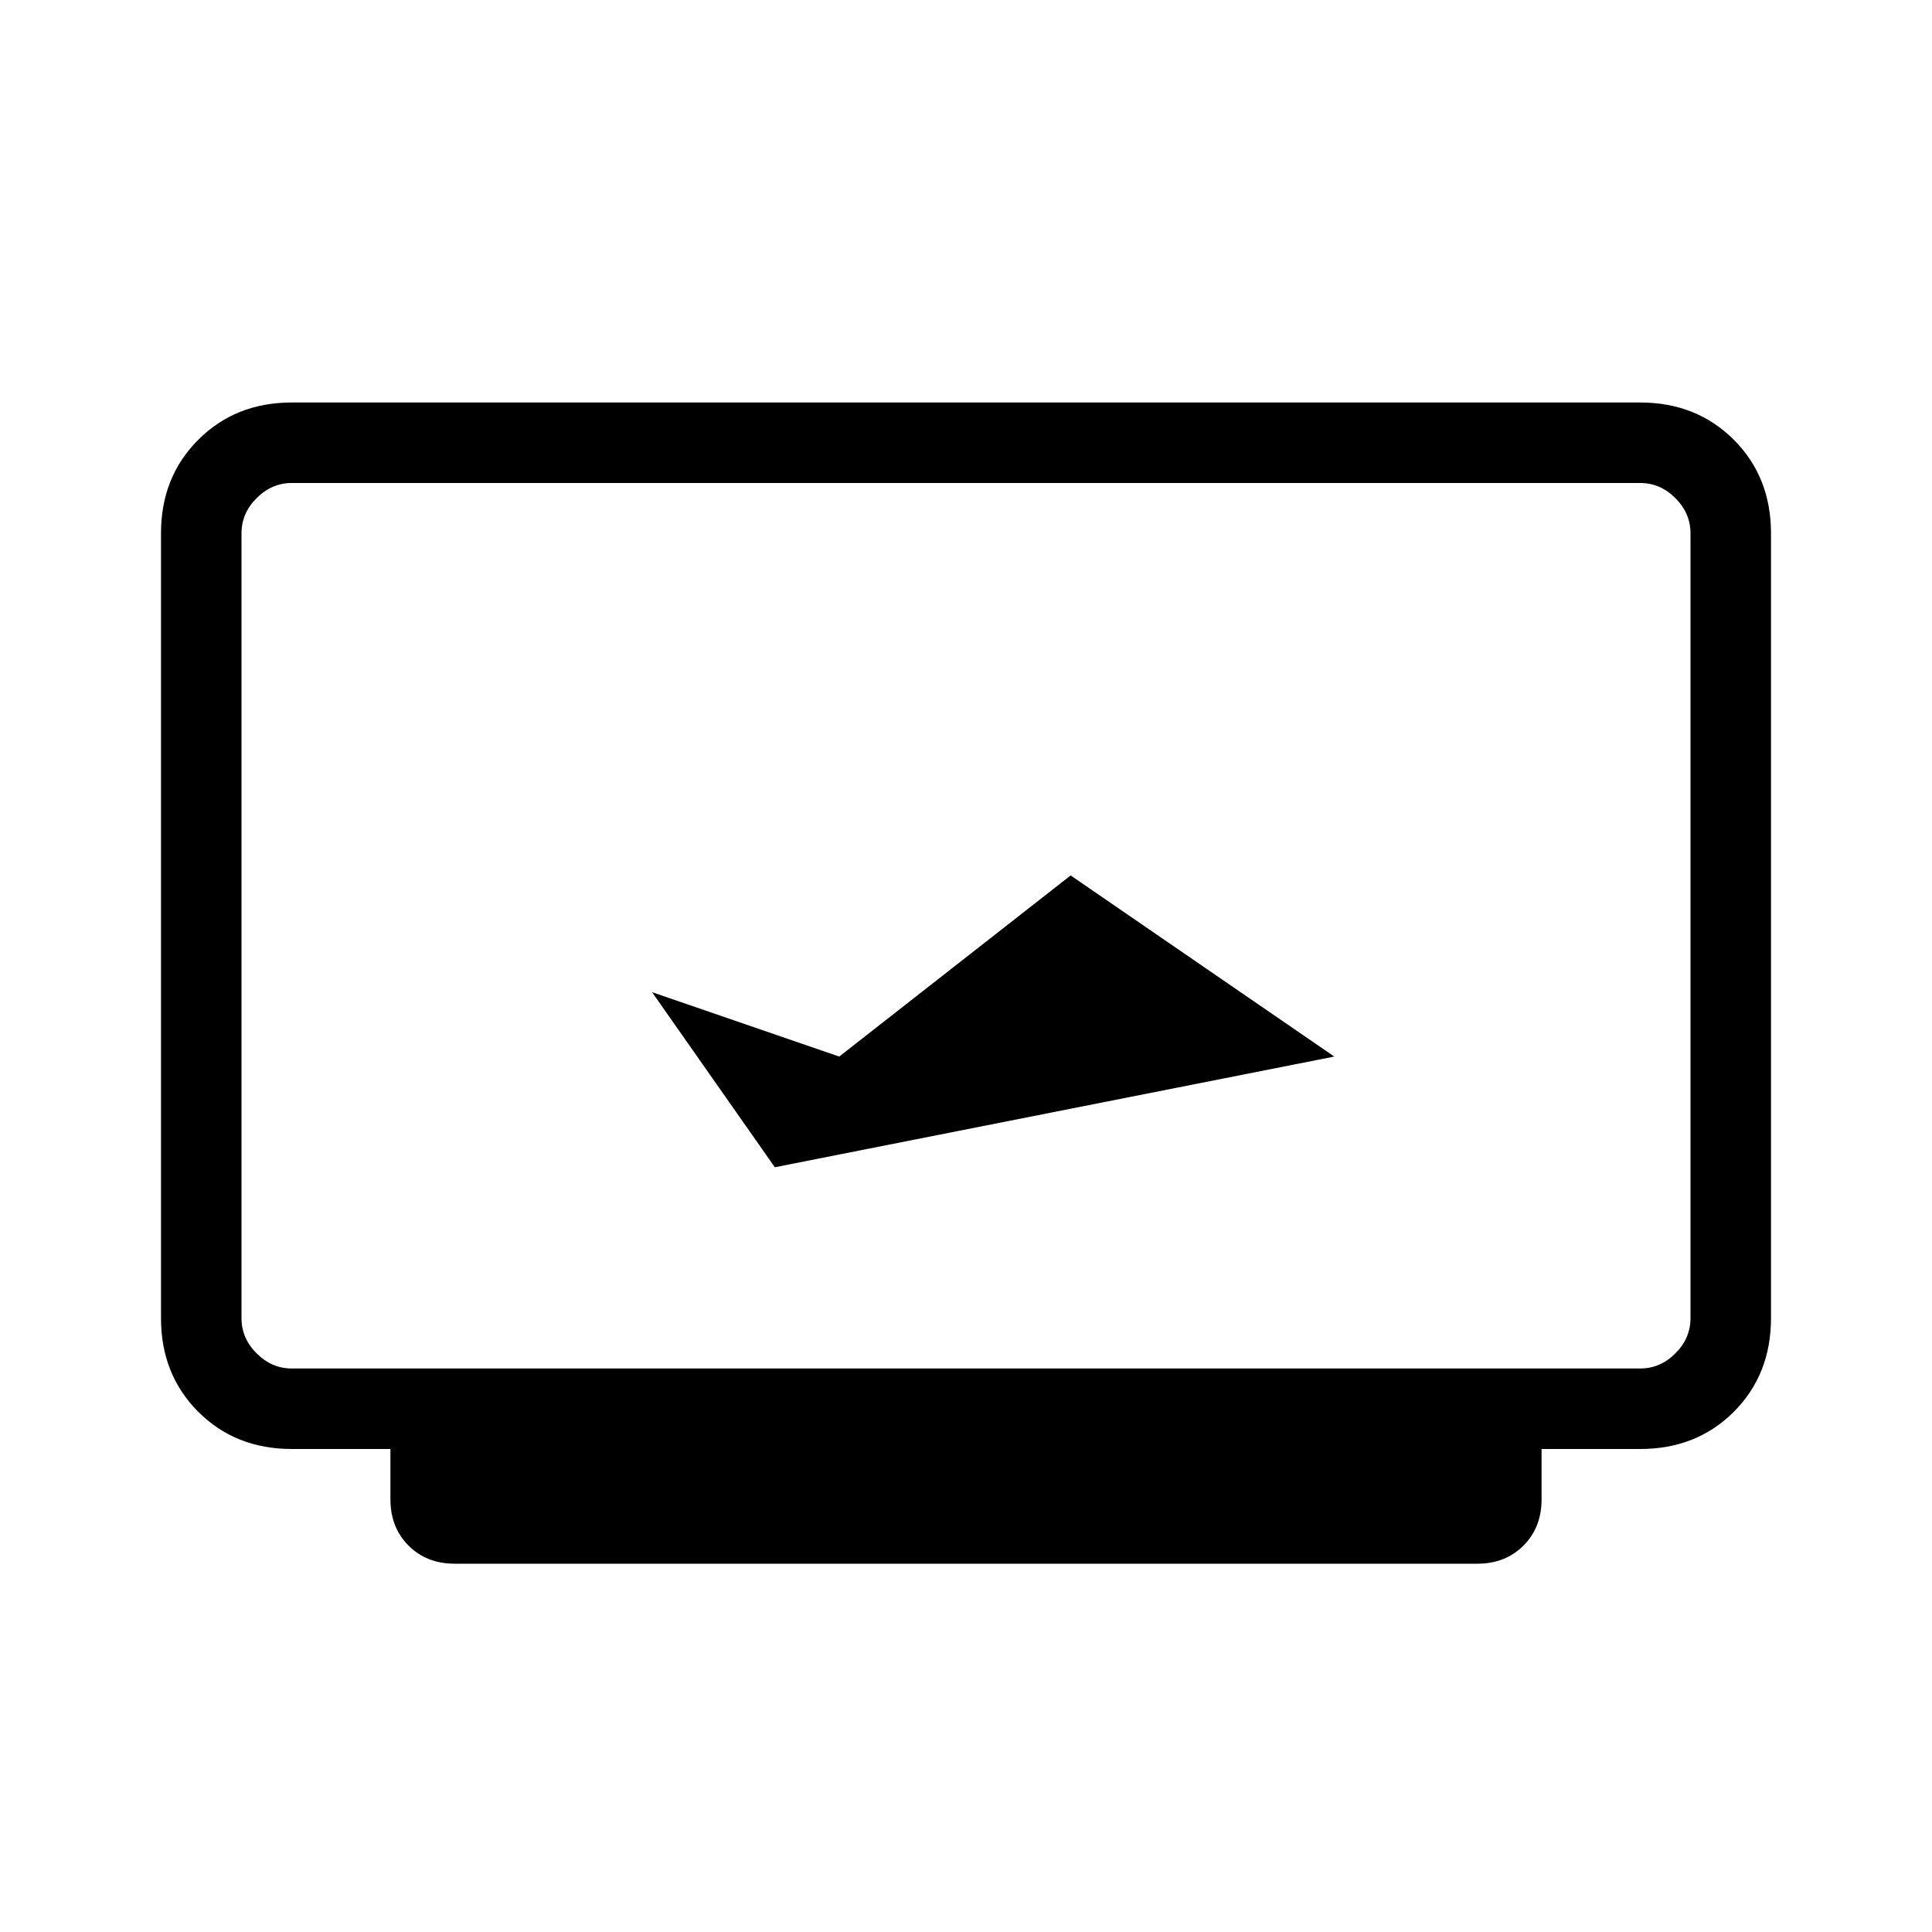 <svg xmlns="http://www.w3.org/2000/svg" height="24" width="24"><path d="M8.1 12.325 9.625 14.5l6.95-1.375-3.275-2.25-2.875 2.25Zm-2.45 7.1q-.35 0-.575-.225-.225-.225-.225-.575V18H3.625q-.7 0-1.162-.462Q2 17.075 2 16.375v-9.75q0-.7.463-1.162Q2.925 5 3.625 5h16.75q.7 0 1.163.463.462.462.462 1.162v9.75q0 .7-.462 1.163-.463.462-1.163.462H19.15v.625q0 .35-.225.575-.225.225-.575.225ZM3.625 17h16.75q.25 0 .437-.188.188-.187.188-.437v-9.75q0-.25-.188-.437Q20.625 6 20.375 6H3.625q-.25 0-.437.188Q3 6.375 3 6.625v9.75q0 .25.188.437.187.188.437.188ZM3 17V6v11Z"/></svg>